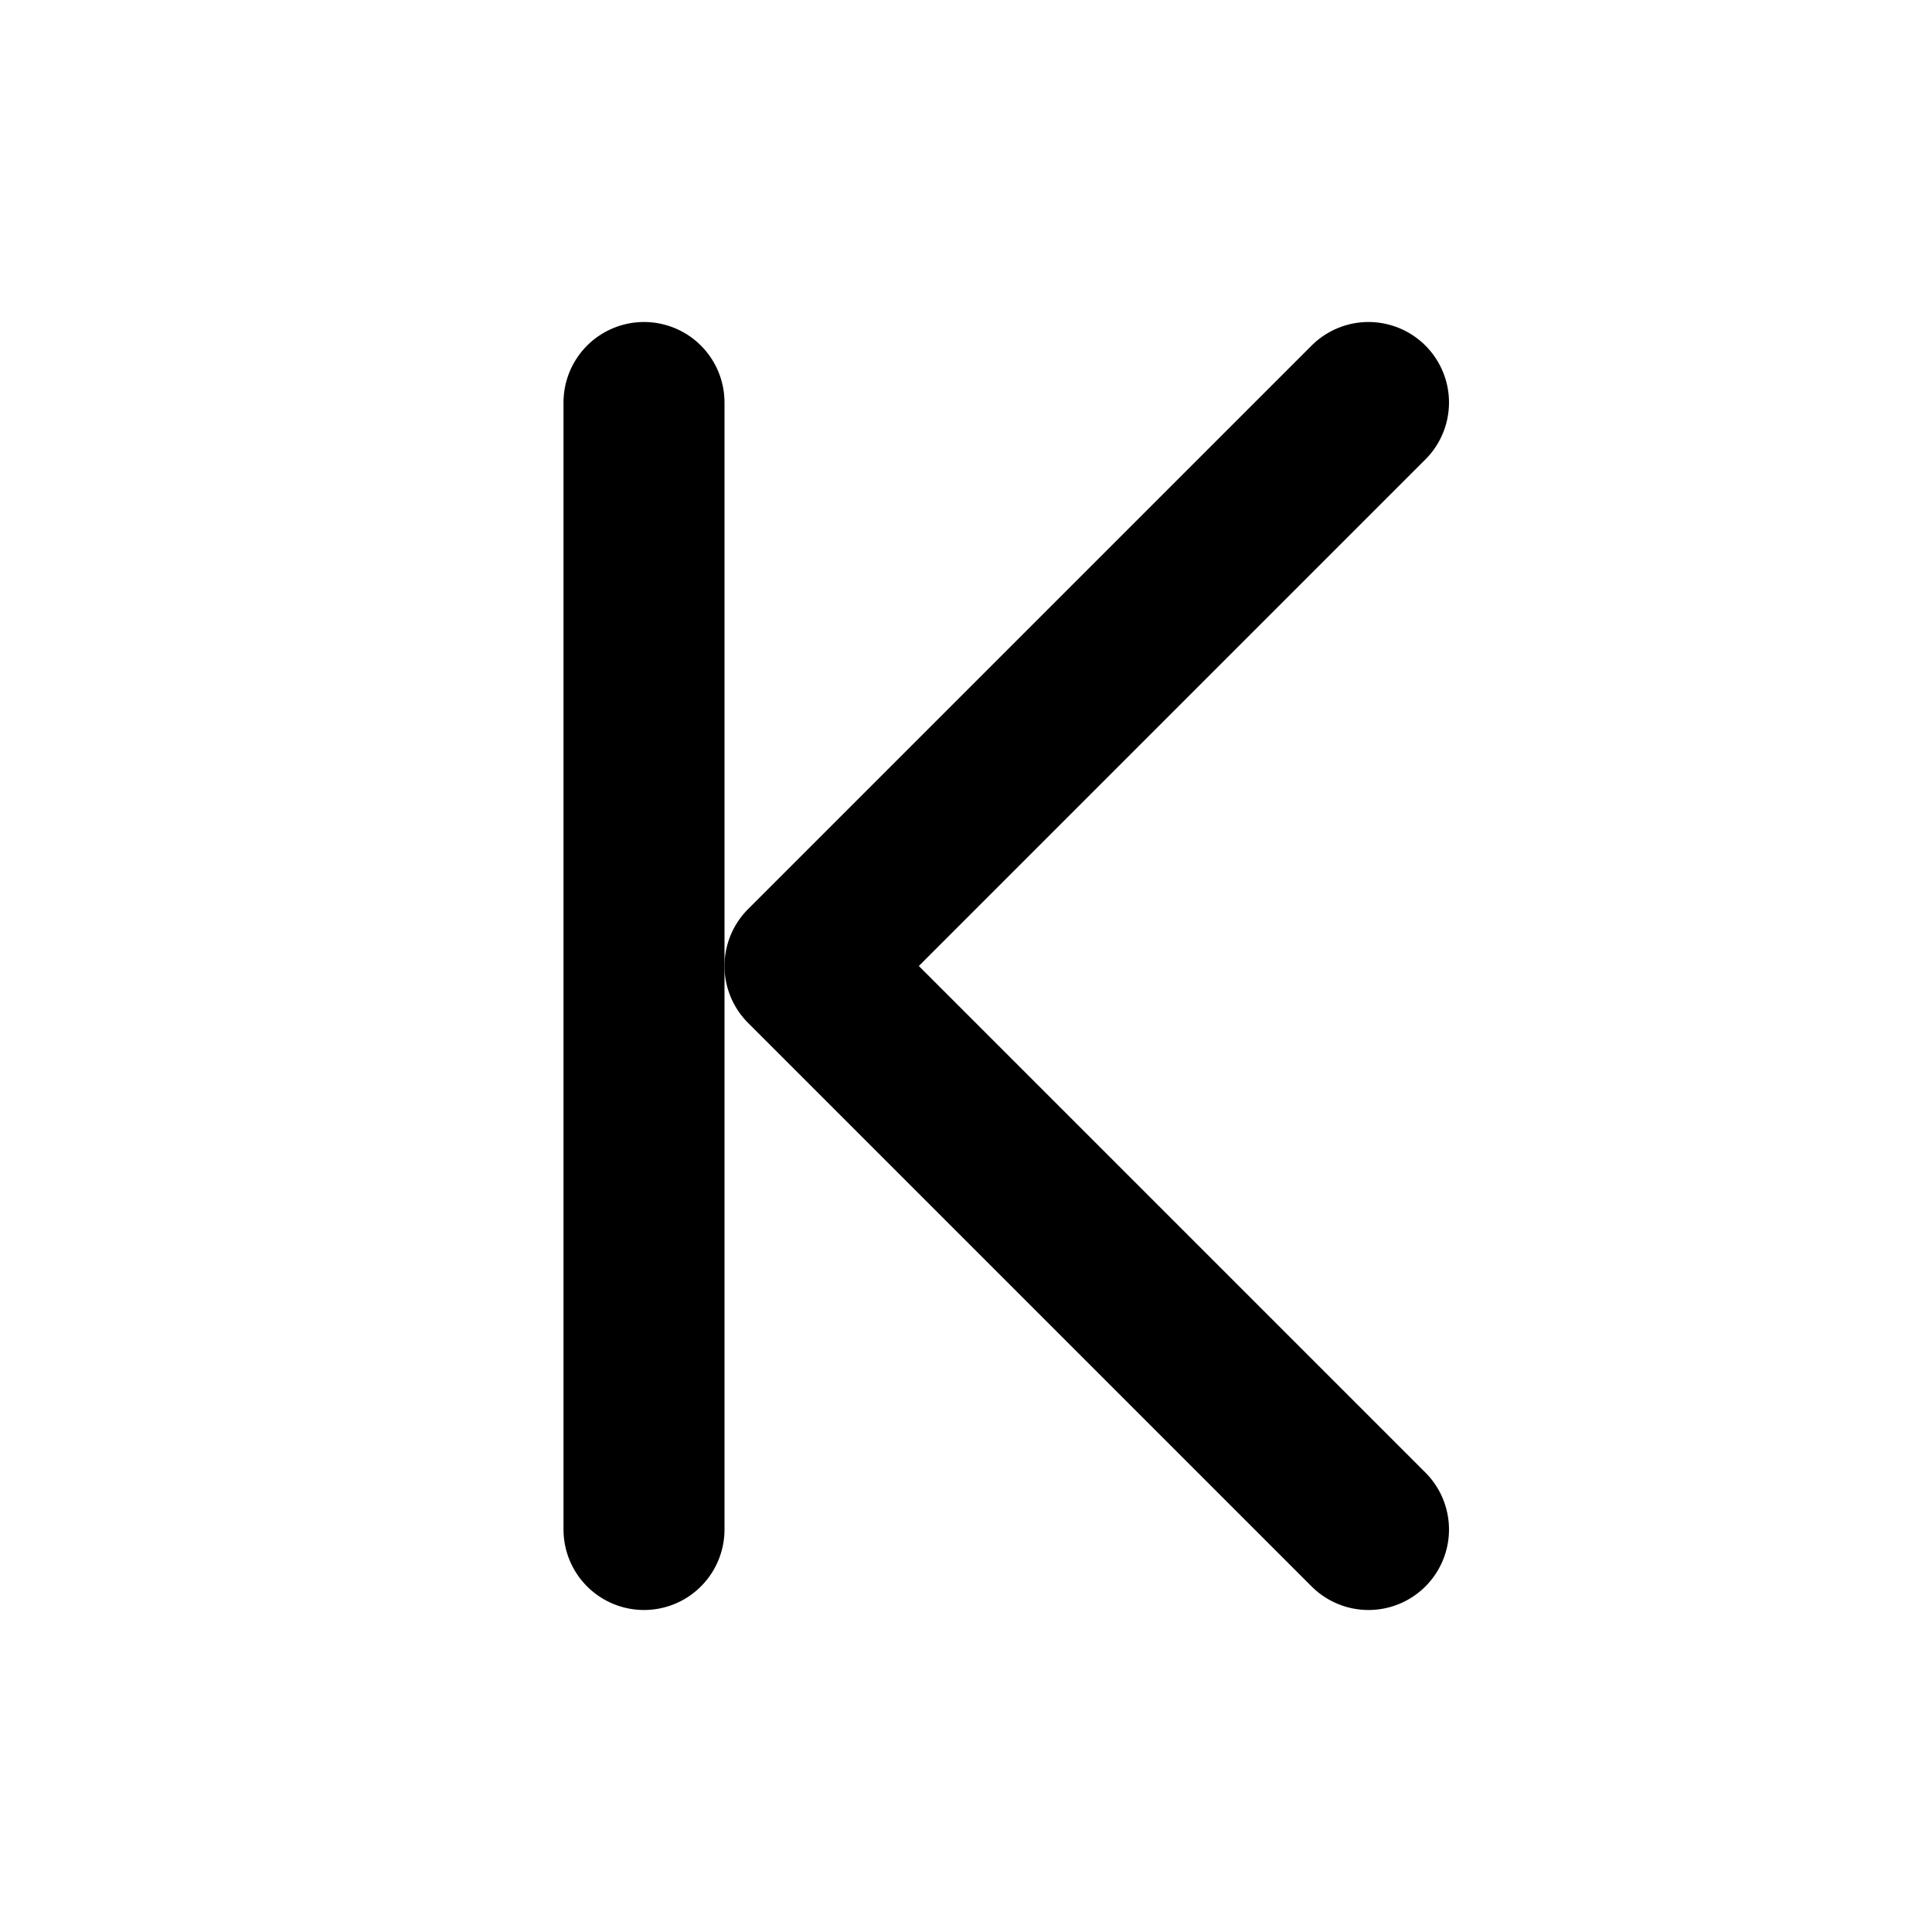 <svg fill="none" viewBox="0 0 24 24" stroke="currentColor">
  <path stroke-linecap="round" stroke-linejoin="round" stroke-width="2" d="M17 19l-7-7 7-7"/>
  <path stroke-linecap="round" stroke-width="2" d="M8 5v14"/>
</svg>
